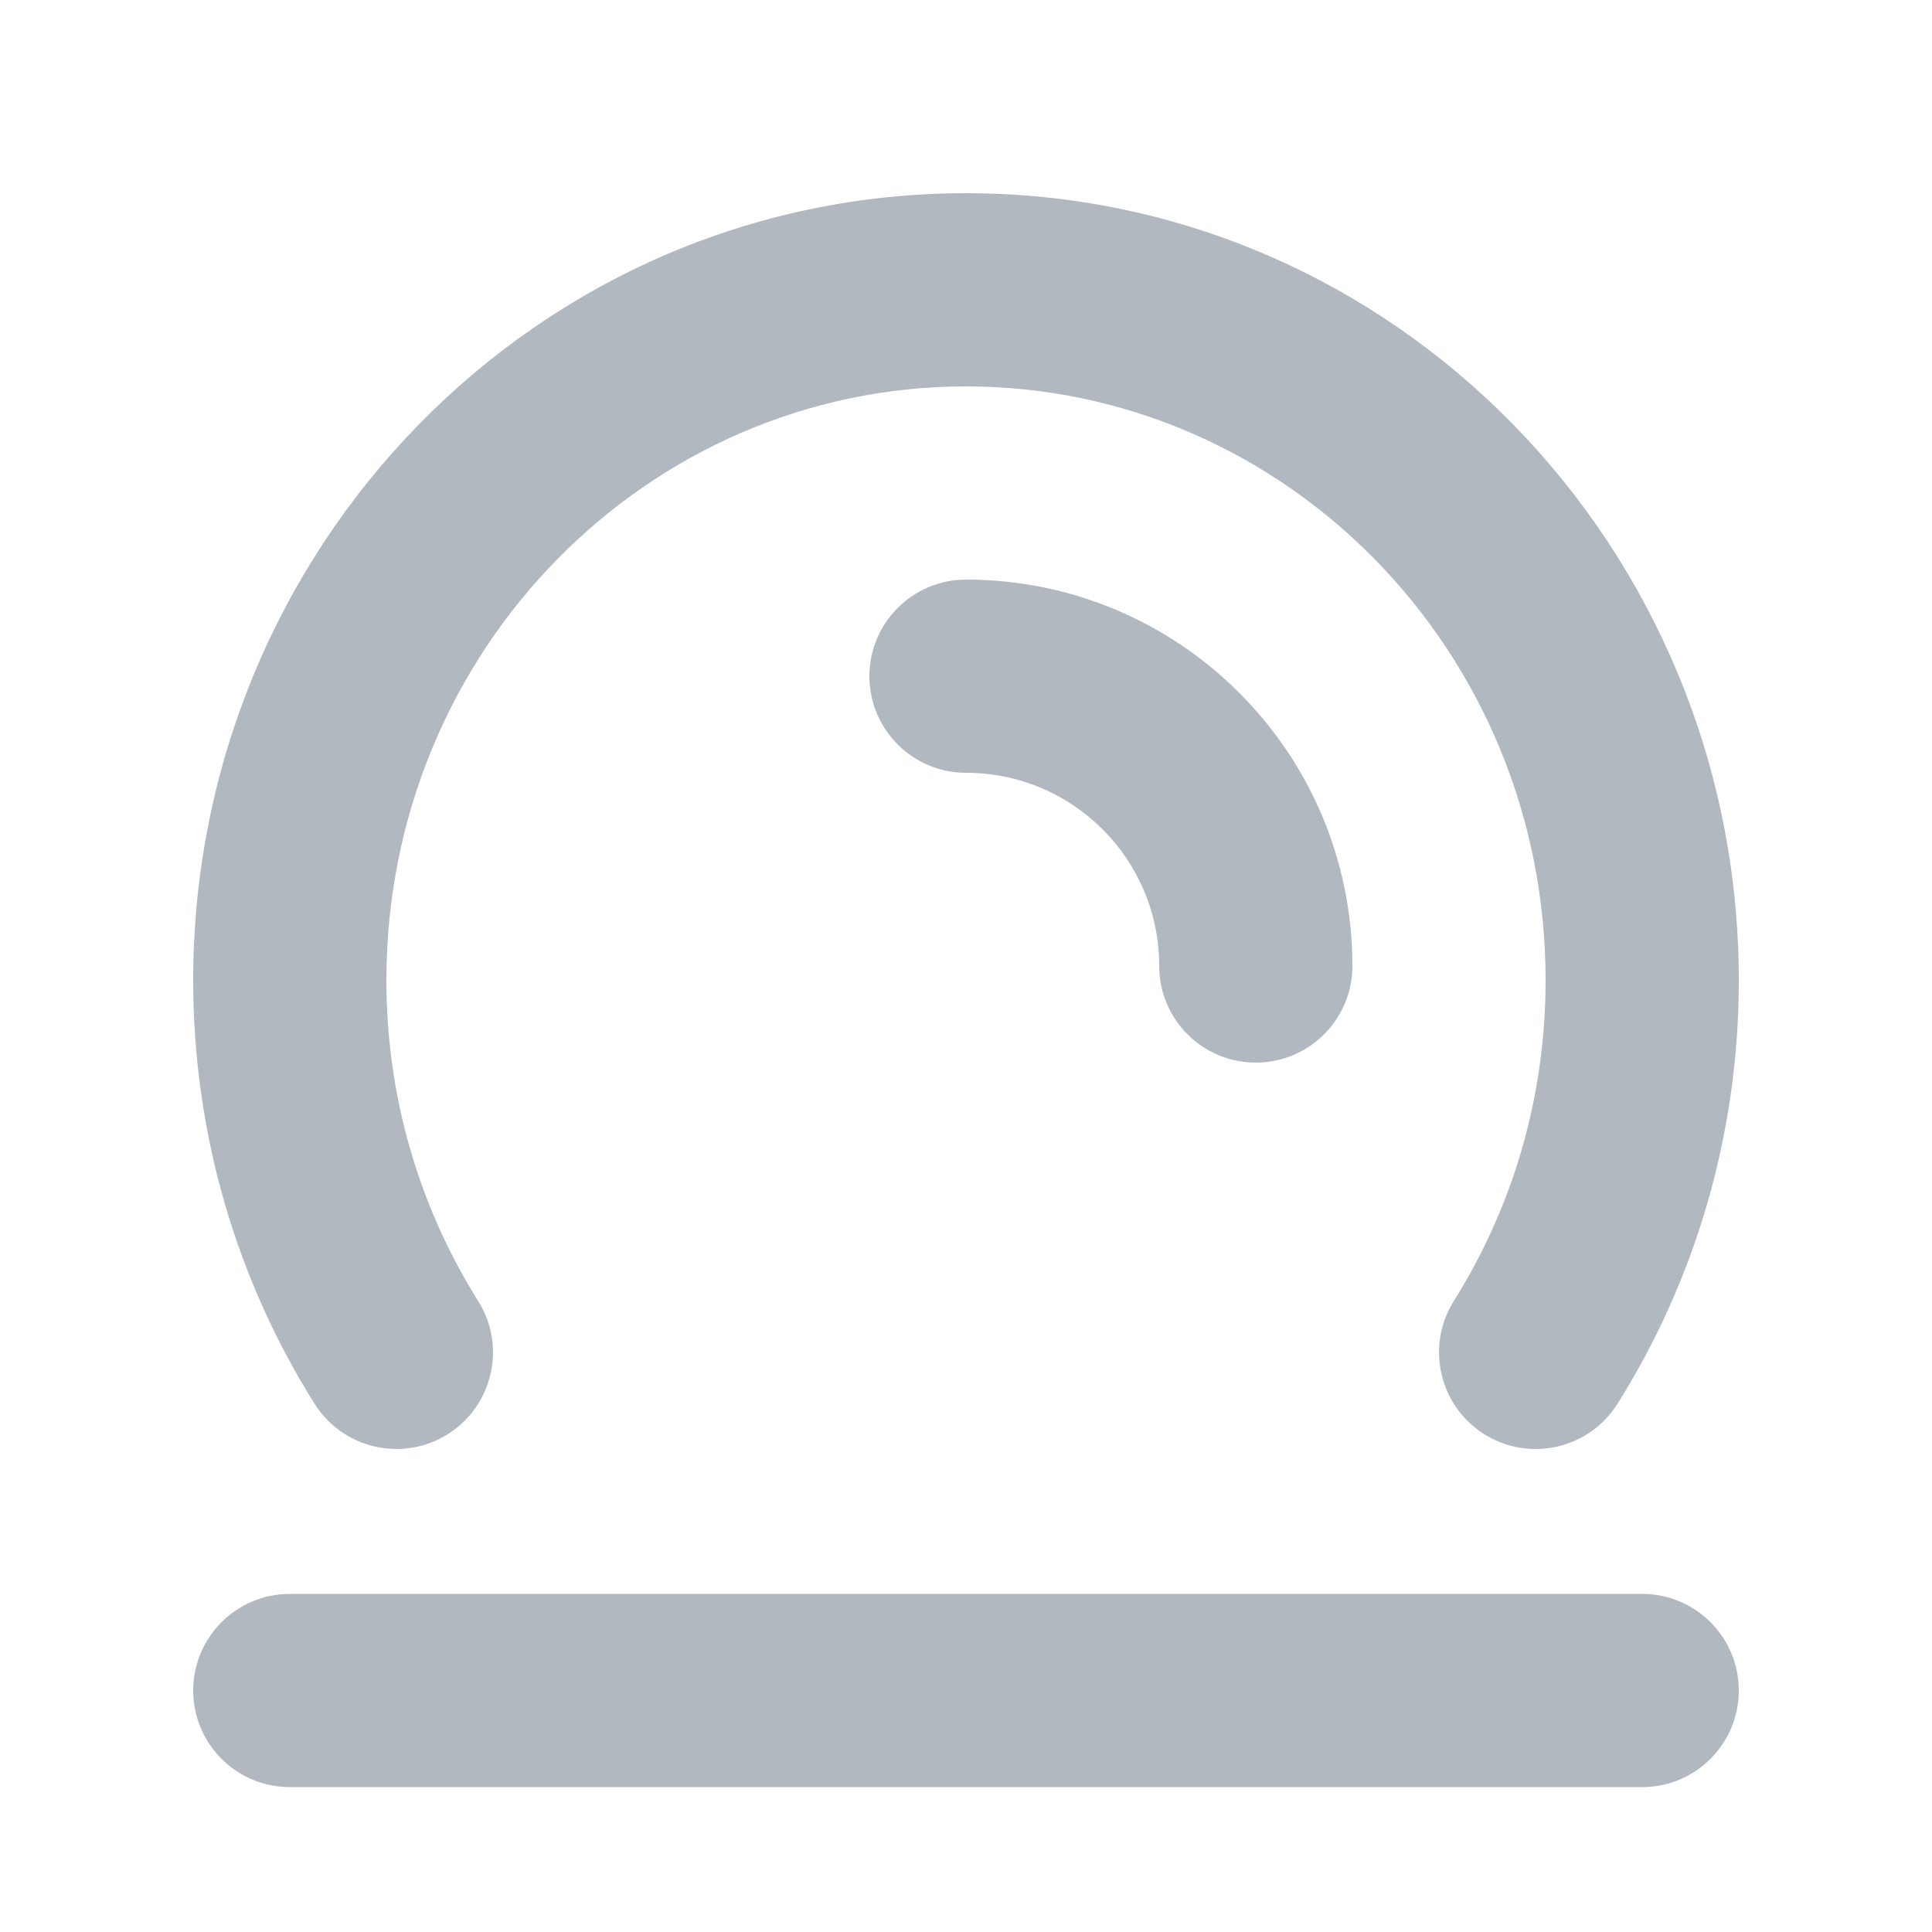 <svg width="20" height="20" viewBox="0 0 20 20" fill="none" xmlns="http://www.w3.org/2000/svg">
<path d="M18 10.148C18 11.759 17.54 13.265 16.744 14.532C16.45 15 15.833 15.14 15.365 14.847C14.898 14.553 14.756 13.935 15.05 13.468C15.65 12.512 16 11.374 16 10.148C16 6.733 13.294 4 10 4C6.706 4 4 6.733 4 10.148C4 11.373 4.35 12.512 4.95 13.468C5.244 13.935 5.102 14.553 4.635 14.847C4.167 15.14 3.55 14.999 3.256 14.531C2.46 13.264 2 11.758 2 10.148C2 5.668 5.562 2 10 2C14.438 2 18 5.668 18 10.148Z" fill="#B2B8BF"/>
<path d="M3 18.5C2.448 18.5 2 18.052 2 17.5C2 16.948 2.448 16.5 3 16.5H17C17.552 16.5 18 16.948 18 17.5C18 18.052 17.552 18.5 17 18.5H3Z" fill="#B2B8BF"/>
<path d="M12 10C12 8.895 11.105 8 10 8C9.448 8 9 7.552 9 7C9 6.448 9.448 6 10 6C12.209 6 14 7.791 14 10C14 10.552 13.552 11 13 11C12.448 11 12 10.552 12 10Z" fill="#B2B8BF"/>
</svg>
